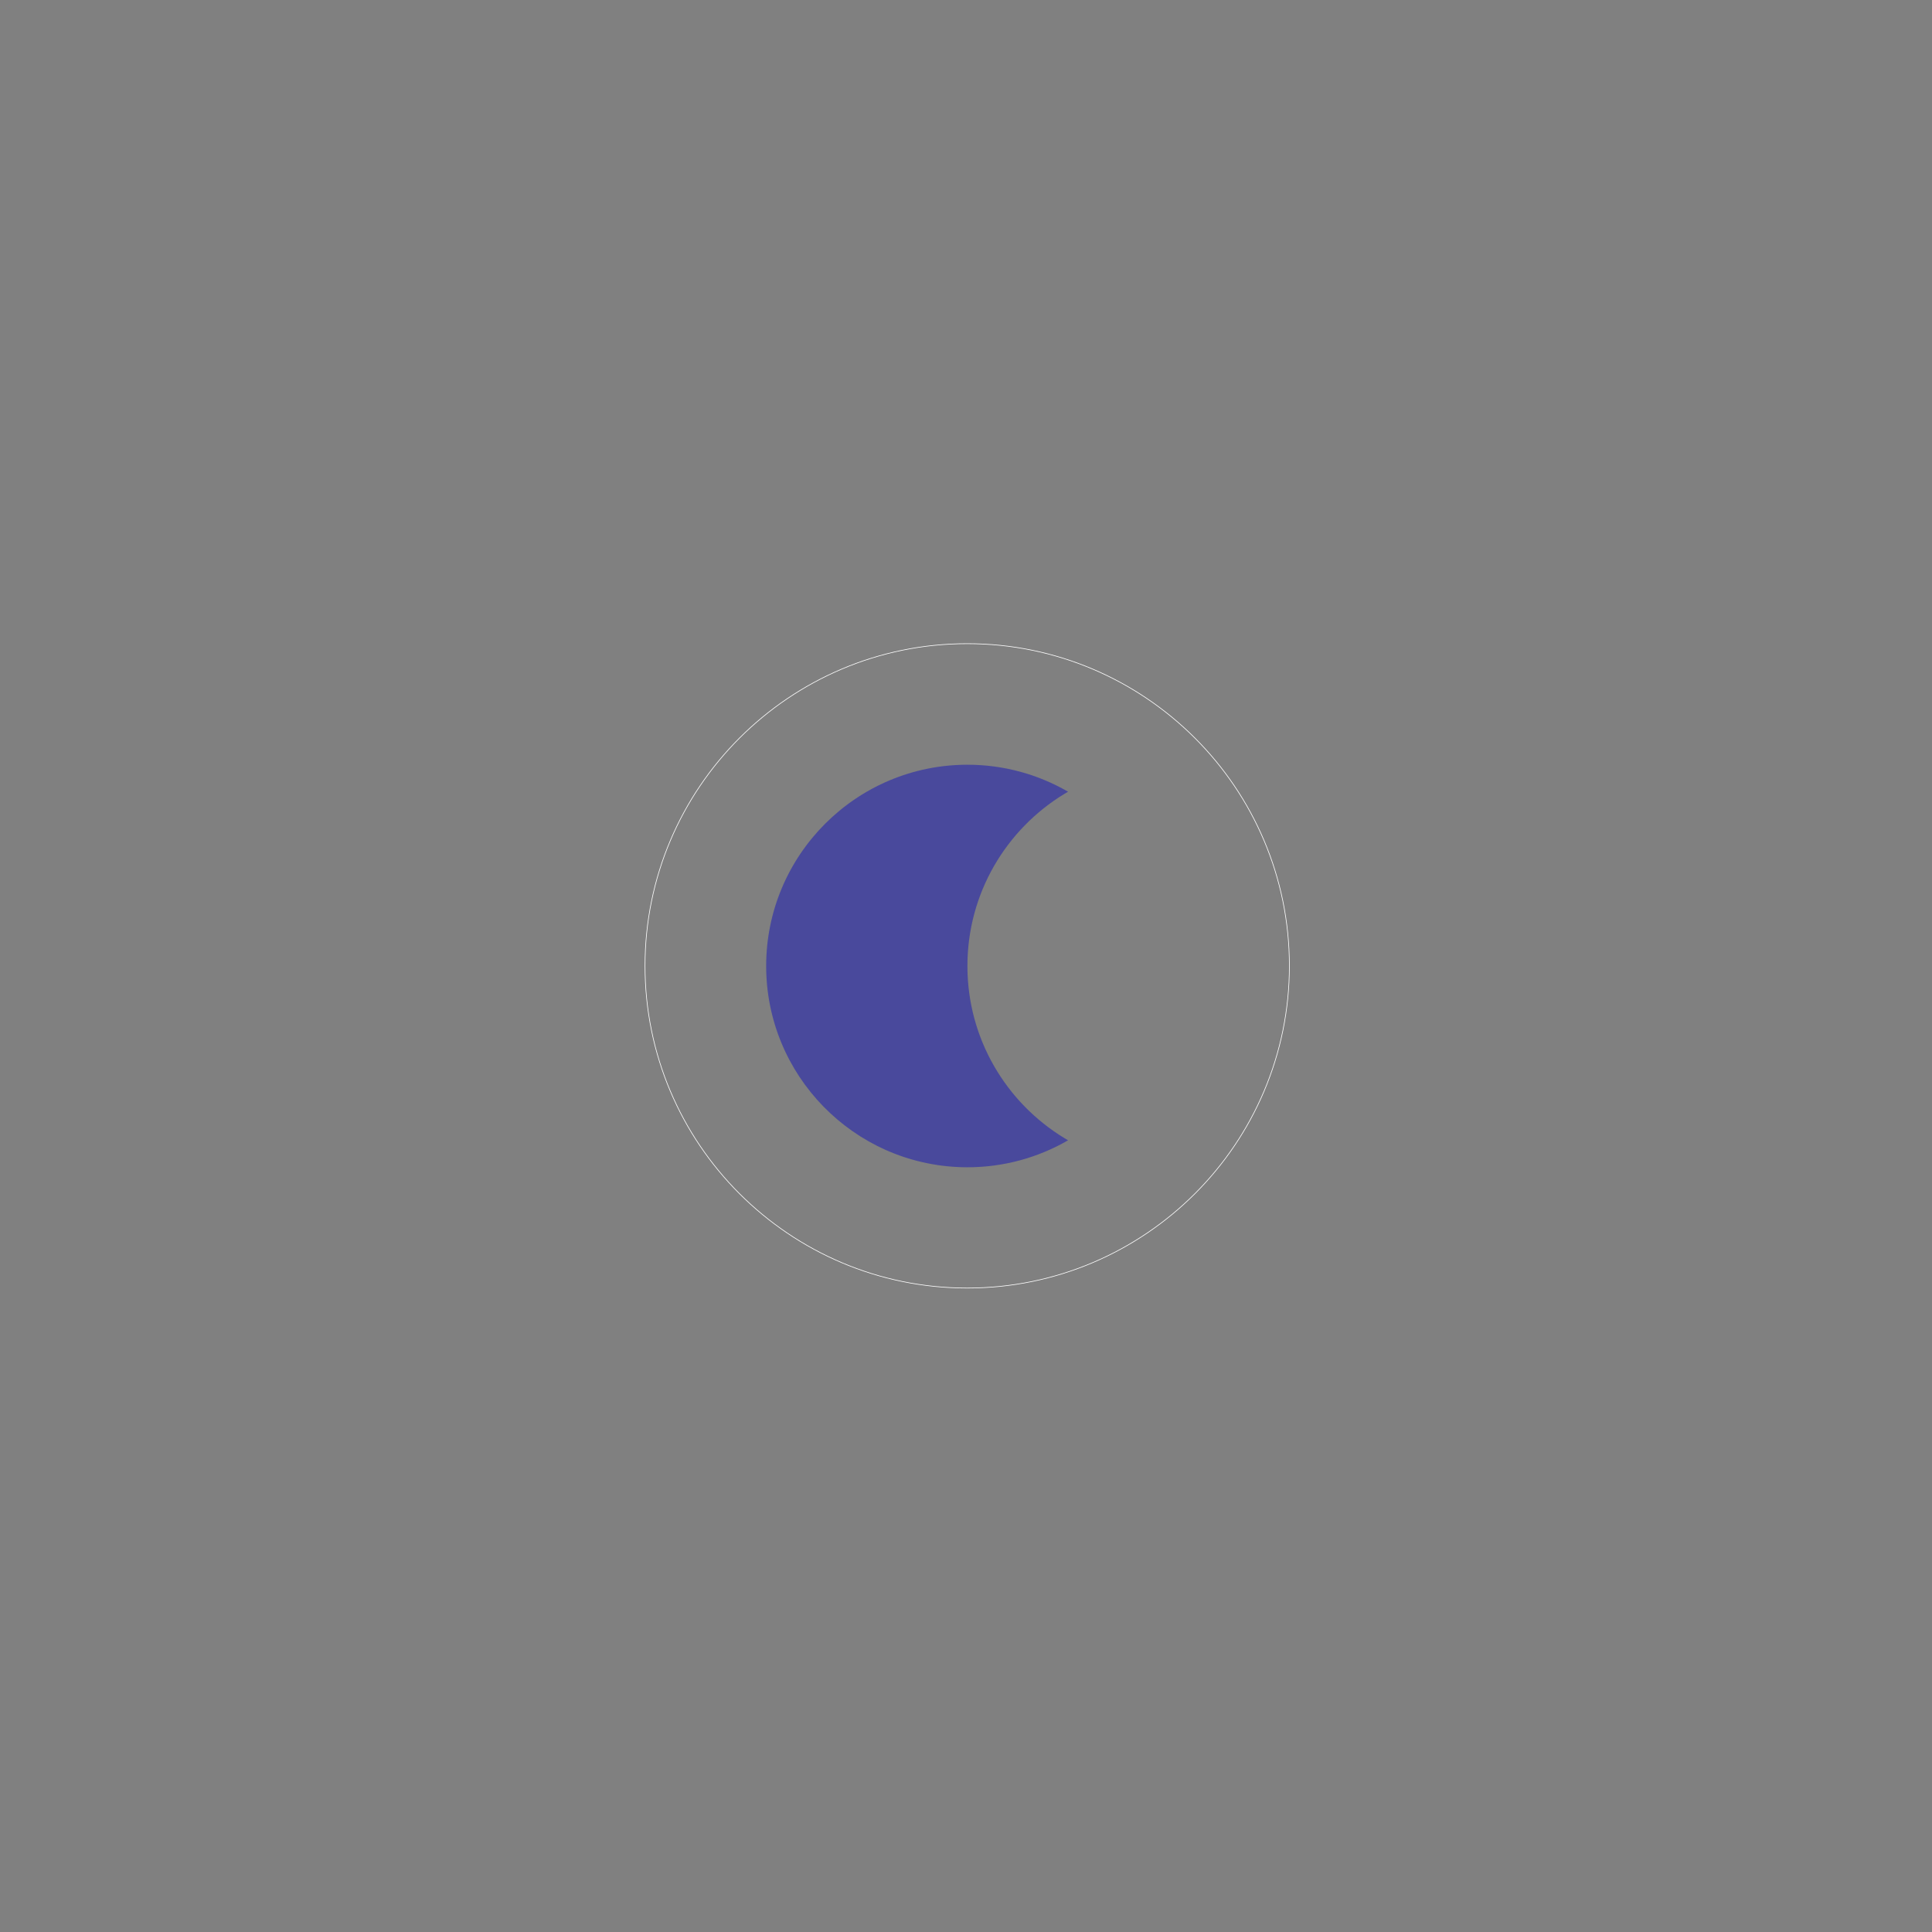 <?xml version="1.0" encoding="utf-8"?>
<!DOCTYPE svg PUBLIC "-//W3C//DTD SVG 1.1//EN" "http://www.w3.org/Graphics/SVG/1.1/DTD/svg11.dtd">
<!-- exported from Silhouette Studio® Business Edition V4.5.770ssbe -->
<svg version="1.1" xmlns="http://www.w3.org/2000/svg" xmlns:xlink="http://www.w3.org/1999/xlink" width="304.8mm" height="304.8mm" viewBox="0 0 304.8 304.8">
<rect x="0" y="0" width="304.8" height="304.8" fill="#808080" stroke="none"/>
<defs>
<path id="path_6111672606c76af94a83eac68bce2996" d="M 151.808 184.142 C 134.665 183.707 120.874 169.647 120.874 152.4 C 120.874 134.879 135.106 120.647 152.627 120.647 C 158.376 120.647 163.771 122.18 168.425 124.858 L 168.502 124.903 L 167.919 125.248 C 158.754 130.82 152.624 140.902 152.624 152.4 C 152.624 163.898 158.754 173.98 167.919 179.552 L 168.502 179.897 L 168.425 179.942 C 163.771 182.62 158.376 184.153 152.627 184.153 C 152.353 184.153 152.08 184.149 151.808 184.142 Z" fill-rule="evenodd" fill="#49499C" fill-opacity="1" stroke="none" stroke-opacity="1" stroke-width="0.1" stroke-linecap="round" stroke-linejoin="round"/>
<path id="path_b5f6e1c7cb6dec74a275fcc72263f427" d="M 203.419 152.379 C 203.419 180.425 180.637 203.208 152.59 203.208 C 124.543 203.208 101.76 180.425 101.76 152.379 C 101.76 124.332 124.543 101.549 152.59 101.549 C 180.637 101.549 203.419 124.332 203.419 152.379 Z" fill-rule="evenodd" fill="none" fill-opacity="1" stroke="#FFFFFF" stroke-opacity="1" stroke-width="0.1" stroke-linecap="round" stroke-linejoin="round"/>
</defs>
<g>
<g>
<g>
<g>
<use xlink:href="#path_6111672606c76af94a83eac68bce2996"/>
</g>
</g>
</g>
<g>
<use xlink:href="#path_b5f6e1c7cb6dec74a275fcc72263f427"/>
</g>
</g>
</svg>